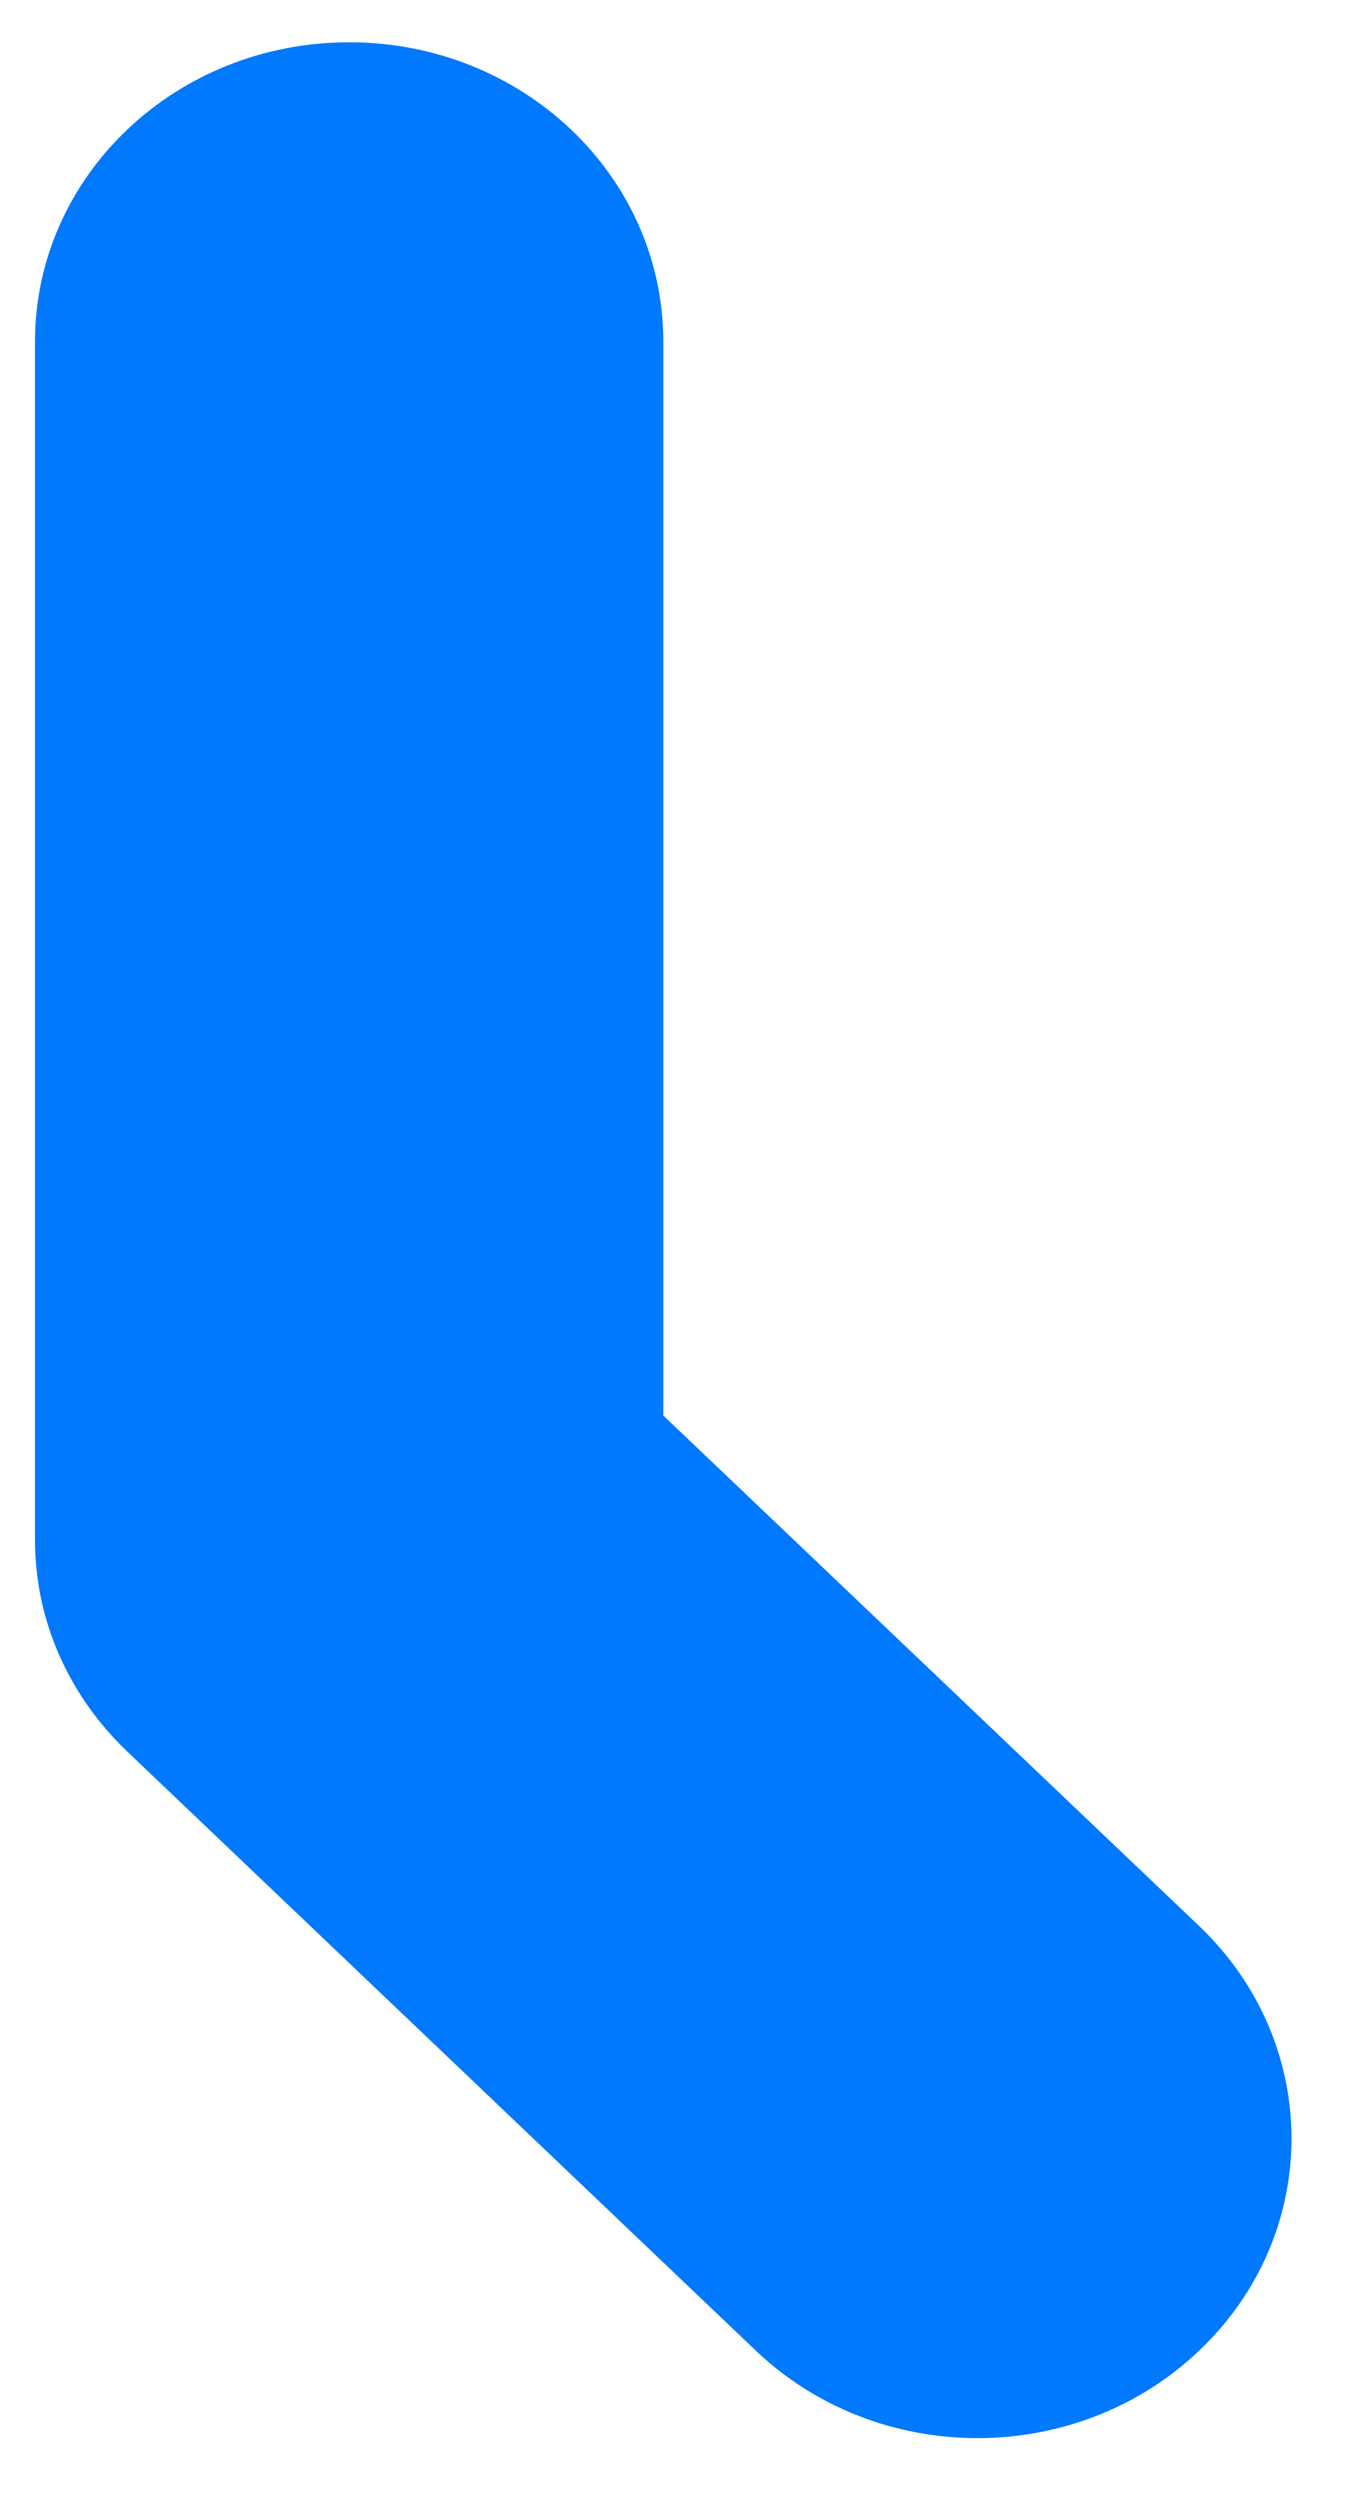 <svg xmlns="http://www.w3.org/2000/svg" xmlns:xlink="http://www.w3.org/1999/xlink" width="6" height="11" version="1.1"><g><path fill="#0079fe" fill-rule="nonzero" stroke="none" d="M 4.303 10.727 C 3.949 10.727 3.595 10.598 3.325 10.34 L 0.561 7.707 C 0.31 7.468 0.155 7.141 0.154 6.777 L 0.154 1.504 C 0.154 0.775 0.772 0.186 1.537 0.186 C 2.302 0.186 2.92 0.775 2.92 1.504 L 2.92 6.228 L 5.281 8.476 C 5.82 8.992 5.82 9.826 5.281 10.34 C 5.011 10.598 4.657 10.727 4.303 10.727 Z" transform="matrix(1 0 0 1 -78 -447 ) matrix(1 0 0 1 78 447 )"/></g></svg>